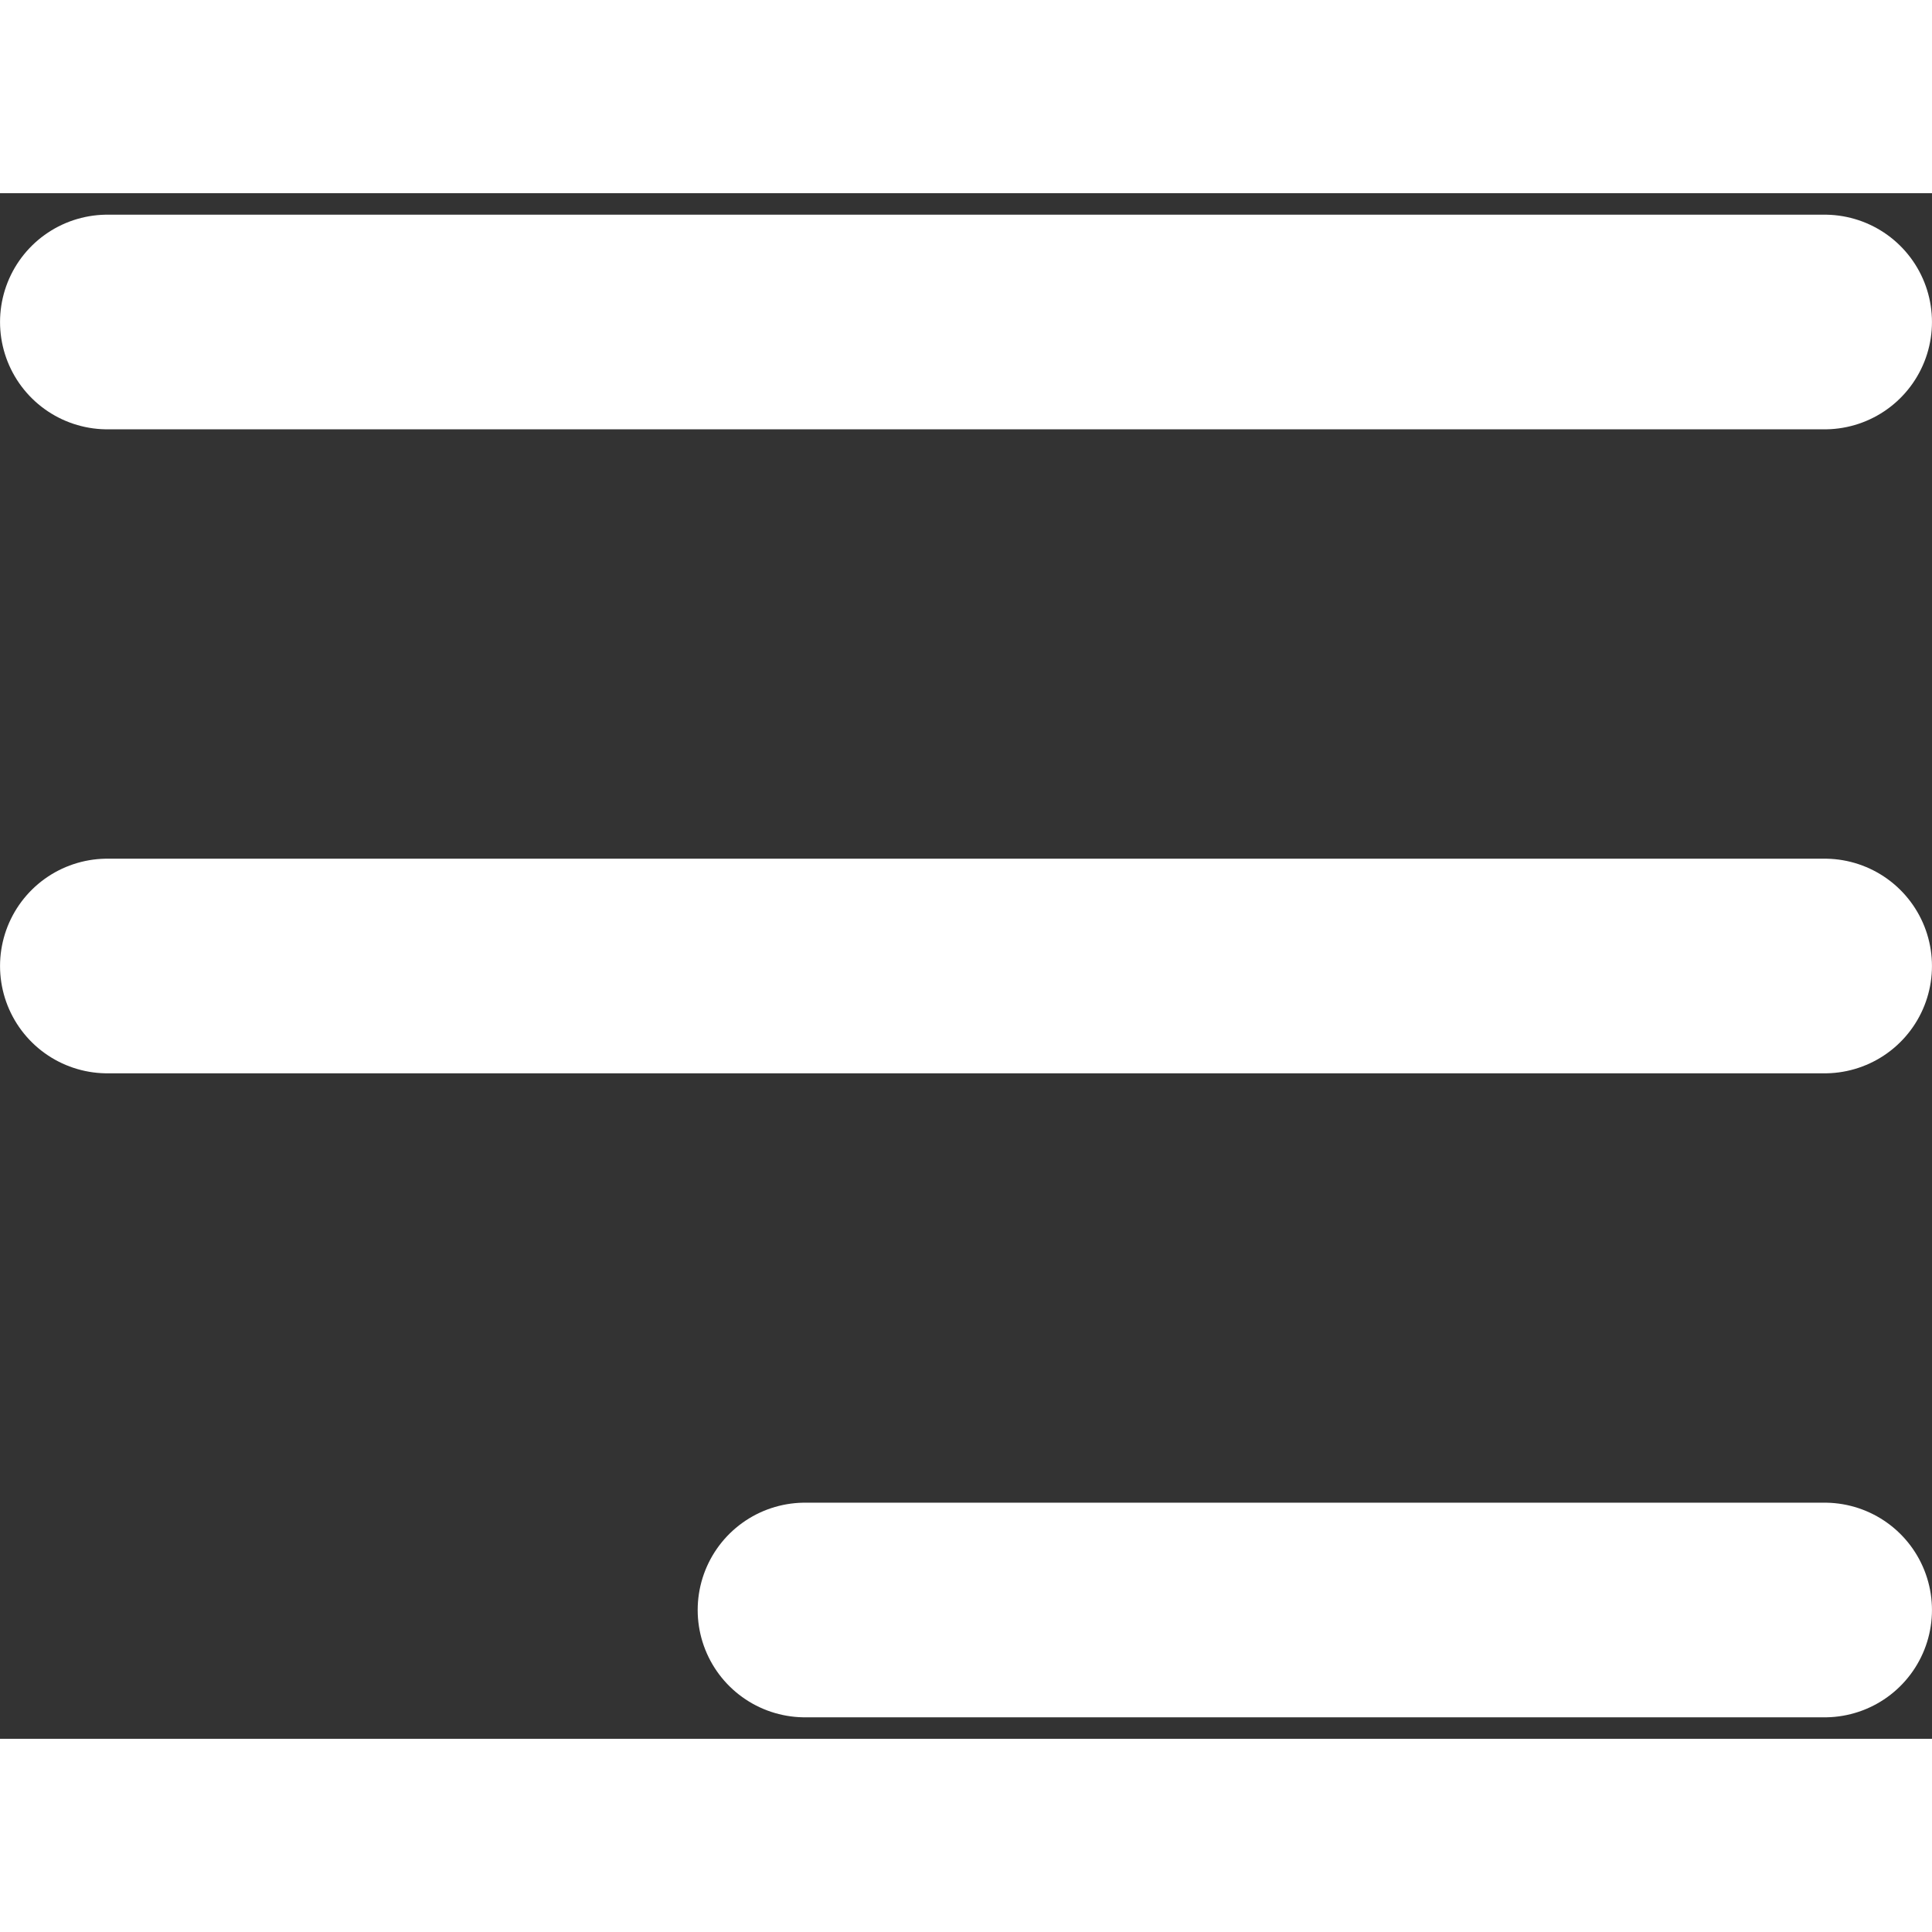 <svg width="15" height="15" viewBox="0 0 30 24" fill="none" xmlns="http://www.w3.org/2000/svg">
<rect x="0" y="0" width="30" height="24" fill="#333333" stroke="none"/>
<path d="M12.5 22H28.333M1.667 12H28.333M1.667 2H28.333" stroke="white" stroke-width="3.333" stroke-linecap="round"/>
</svg>
